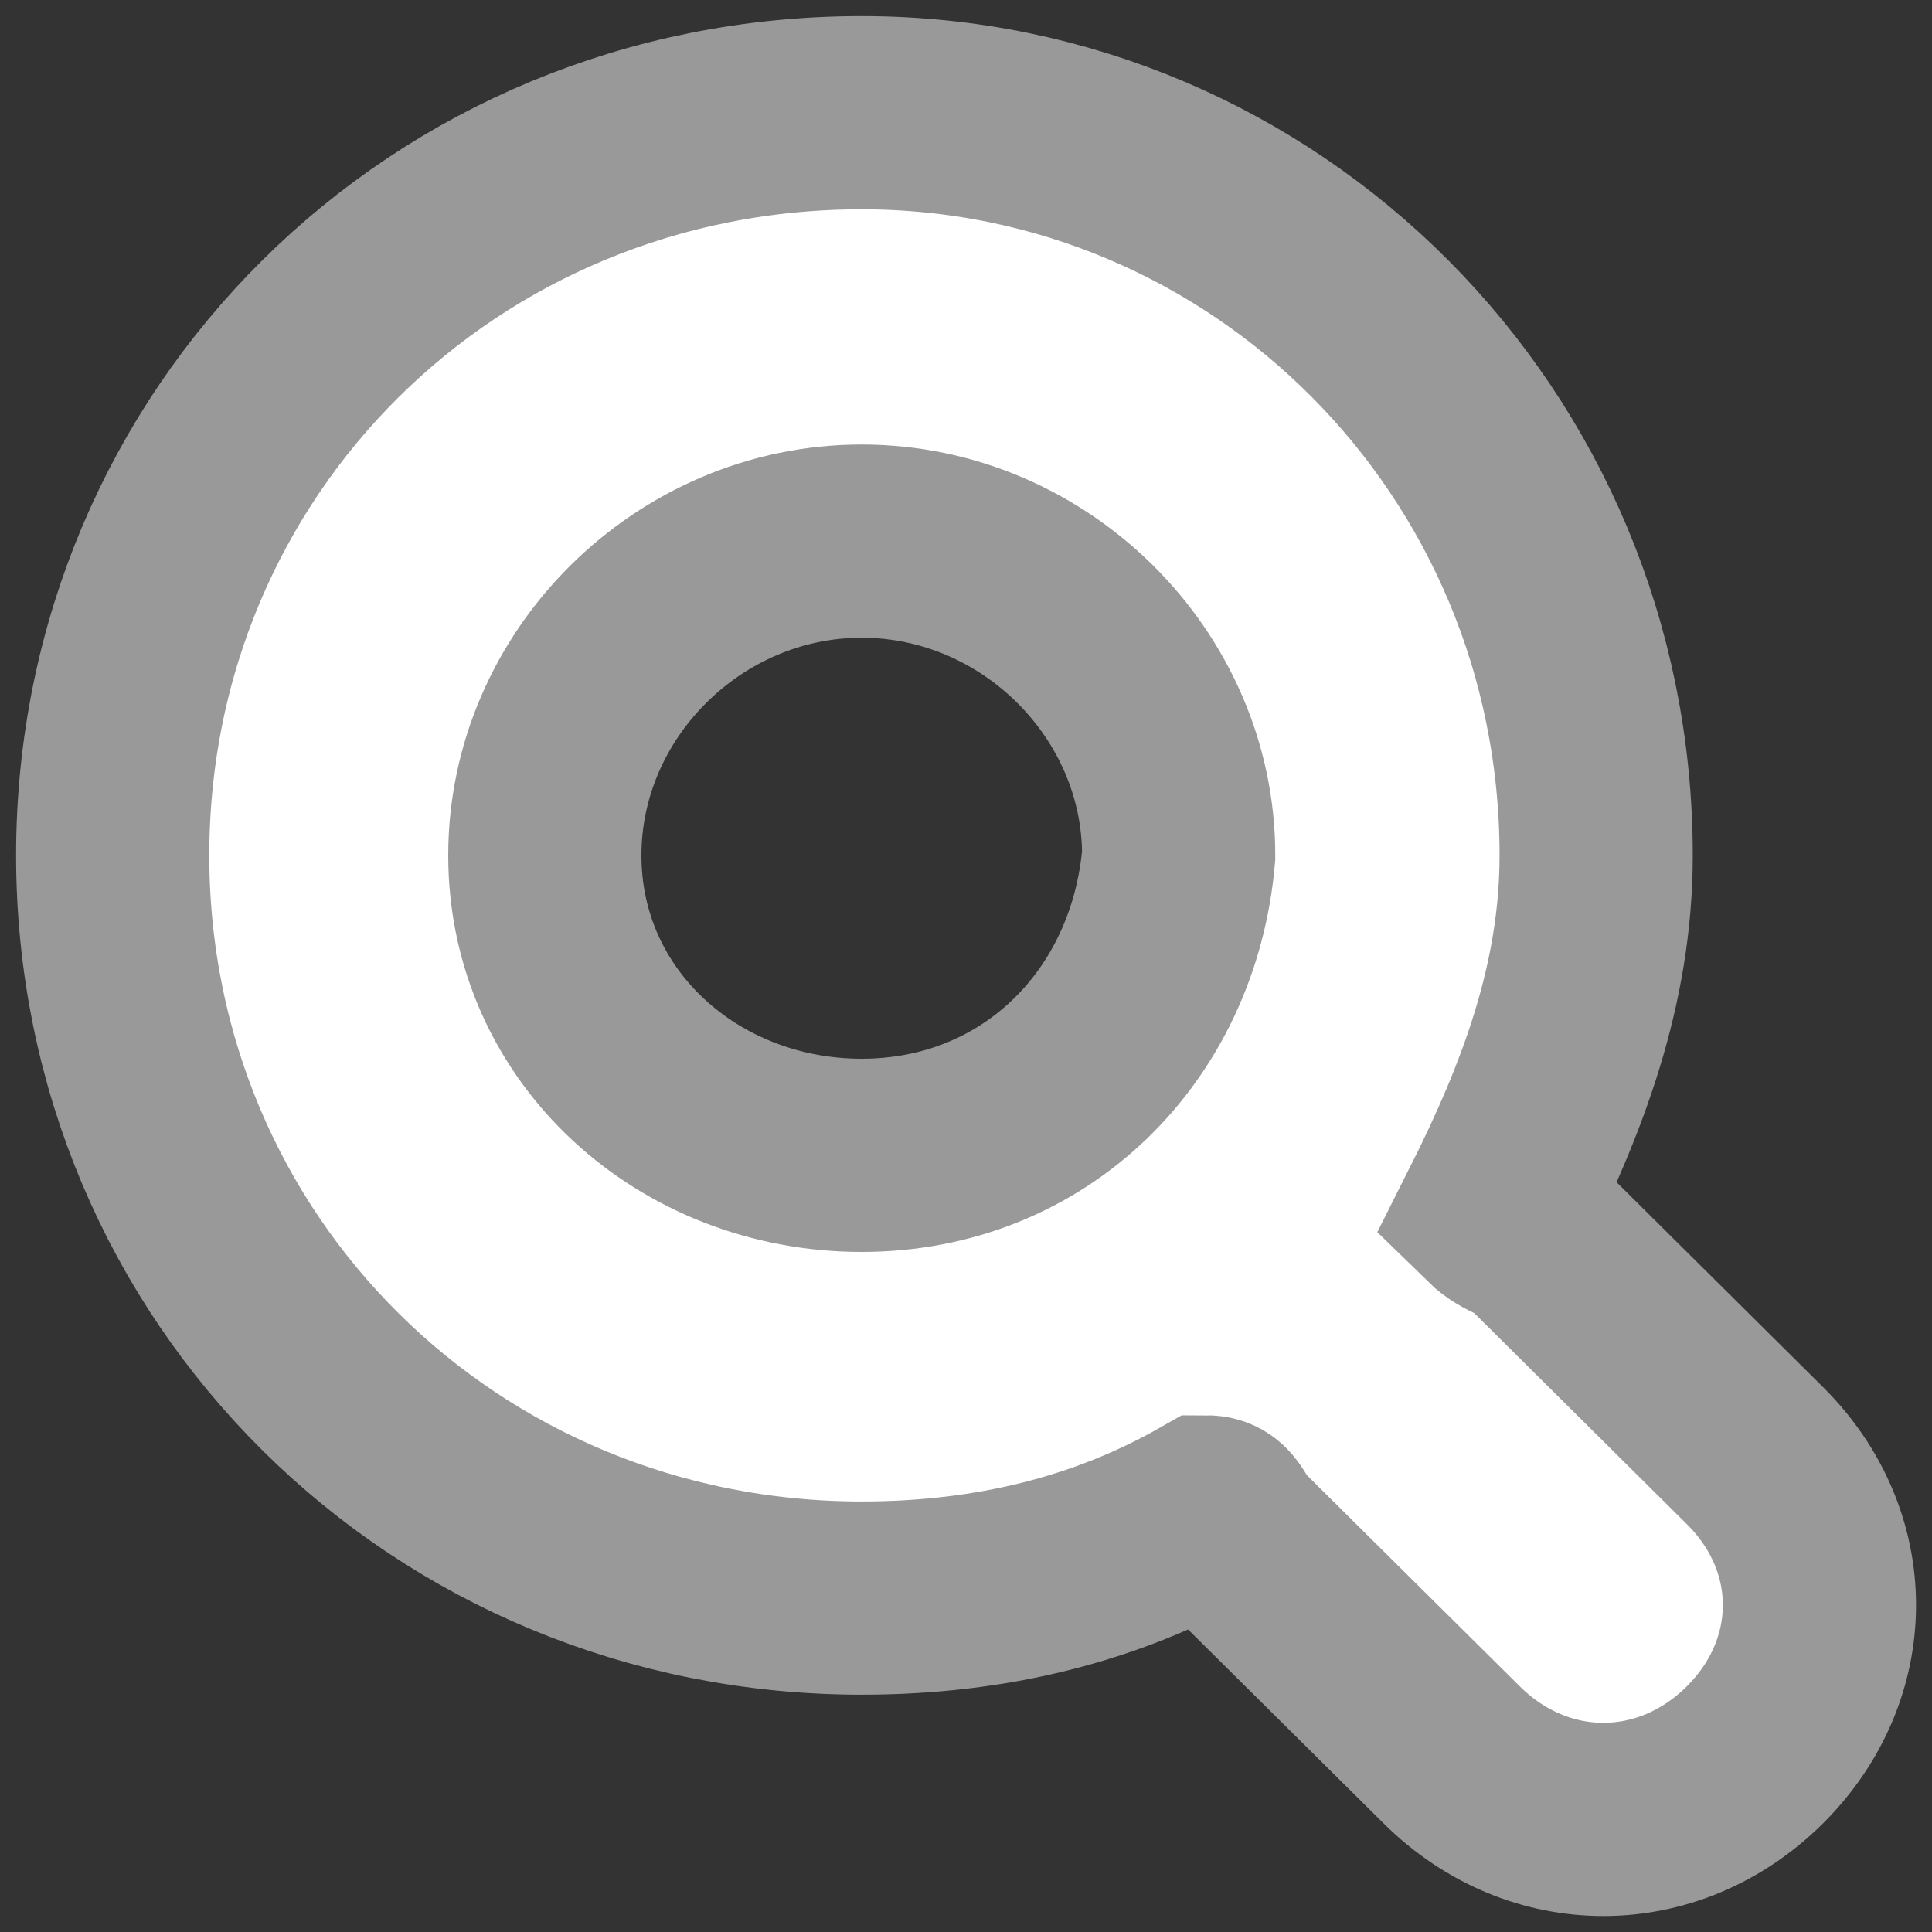 <?xml version="1.0" encoding="utf-8"?>
<!-- Generator: Adobe Illustrator 16.0.0, SVG Export Plug-In . SVG Version: 6.00 Build 0)  -->
<!DOCTYPE svg PUBLIC "-//W3C//DTD SVG 1.1//EN" "http://www.w3.org/Graphics/SVG/1.1/DTD/svg11.dtd">
<svg version="1.1" id="Ebene_1" xmlns="http://www.w3.org/2000/svg" xmlns:xlink="http://www.w3.org/1999/xlink" x="0px" y="0px"
	 width="12px" height="12px" viewBox="0 0 12 12" enable-background="new 0 0 12 12" xml:space="preserve">
<rect x="0" y="0" width="12" height="12" fill="#333333" stroke="none"/>
<path fill="#FFFFFF" stroke="#999999" stroke-width="1.2" stroke-miterlimit="10" d="M10.898,9.039L9.556,7.707
	c-0.089-0.09-0.18-0.09-0.268-0.176C9.646,6.82,9.914,6.11,9.914,5.313C9.914,2.74,7.856,0.7,5.352,0.7
	C2.757,0.7,0.7,2.74,0.7,5.313c0,2.57,2.058,4.613,4.652,4.613c0.805,0,1.521-0.18,2.146-0.535c0.09,0,0.09,0.09,0.179,0.18
	l1.341,1.33c0.538,0.533,1.343,0.533,1.881,0C11.435,10.367,11.435,9.57,10.898,9.039z M5.352,7.176
	c-1.074,0-1.968-0.798-1.968-1.863c0-1.064,0.895-1.952,1.968-1.952c1.073,0,1.969,0.887,1.969,1.952
	C7.229,6.377,6.424,7.176,5.352,7.176z"/>
</svg>
